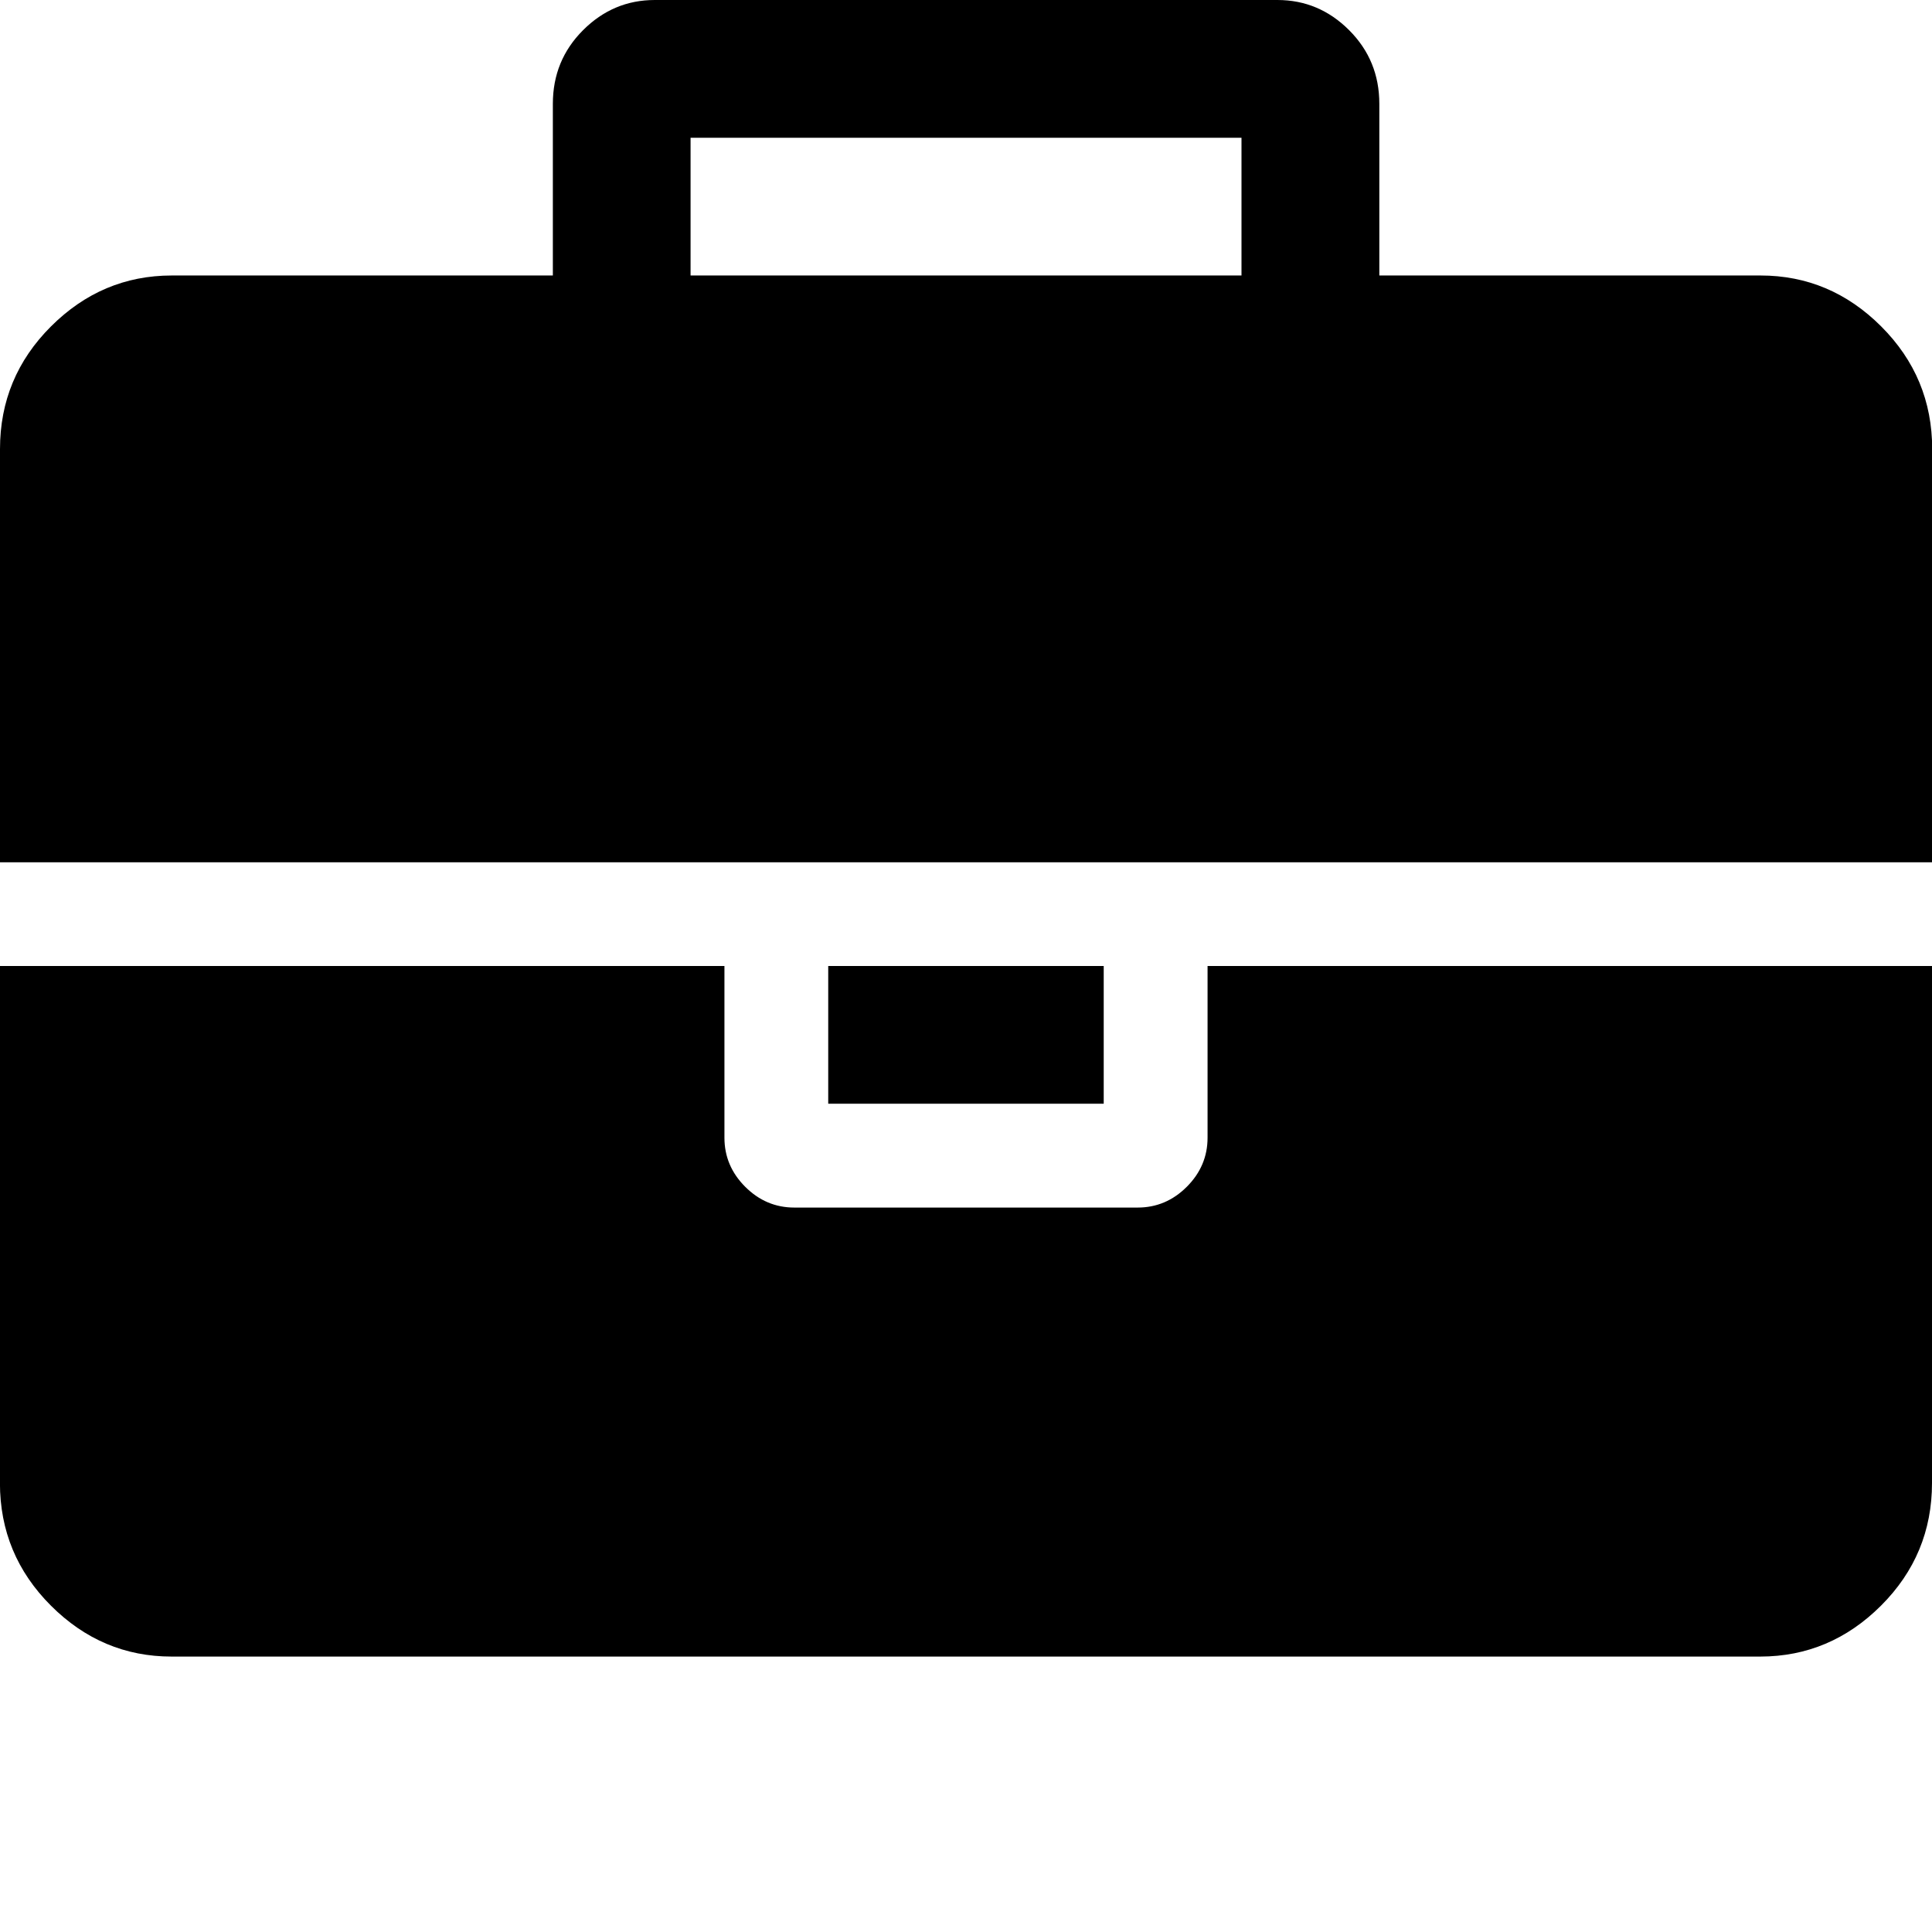 <!-- Generated by IcoMoon.io -->
<svg version="1.1" xmlns="http://www.w3.org/2000/svg" width="32" height="32" viewBox="0 0 32 32">
<title>briefcase</title>
<path d="M11.438 4.563h9.125v-2.281h-9.125v2.281zM32 16v8.563q0 1.188-0.844 2.031t-2 0.844h-26.313q-1.156 0-2-0.844t-0.844-2.031v-8.563h12v2.844q0 0.469 0.344 0.813t0.813 0.344h5.688q0.469 0 0.813-0.344t0.344-0.813v-2.844h12zM18.281 16v2.281h-4.563v-2.281h4.563zM32 7.438v6.844h-32v-6.844q0-1.188 0.844-2.031t2-0.844h6.313v-2.844q0-0.719 0.5-1.219t1.188-0.5h10.313q0.688 0 1.188 0.5t0.5 1.219v2.844h6.313q1.156 0 2 0.844t0.844 2.031v0z"></path>
</svg>

